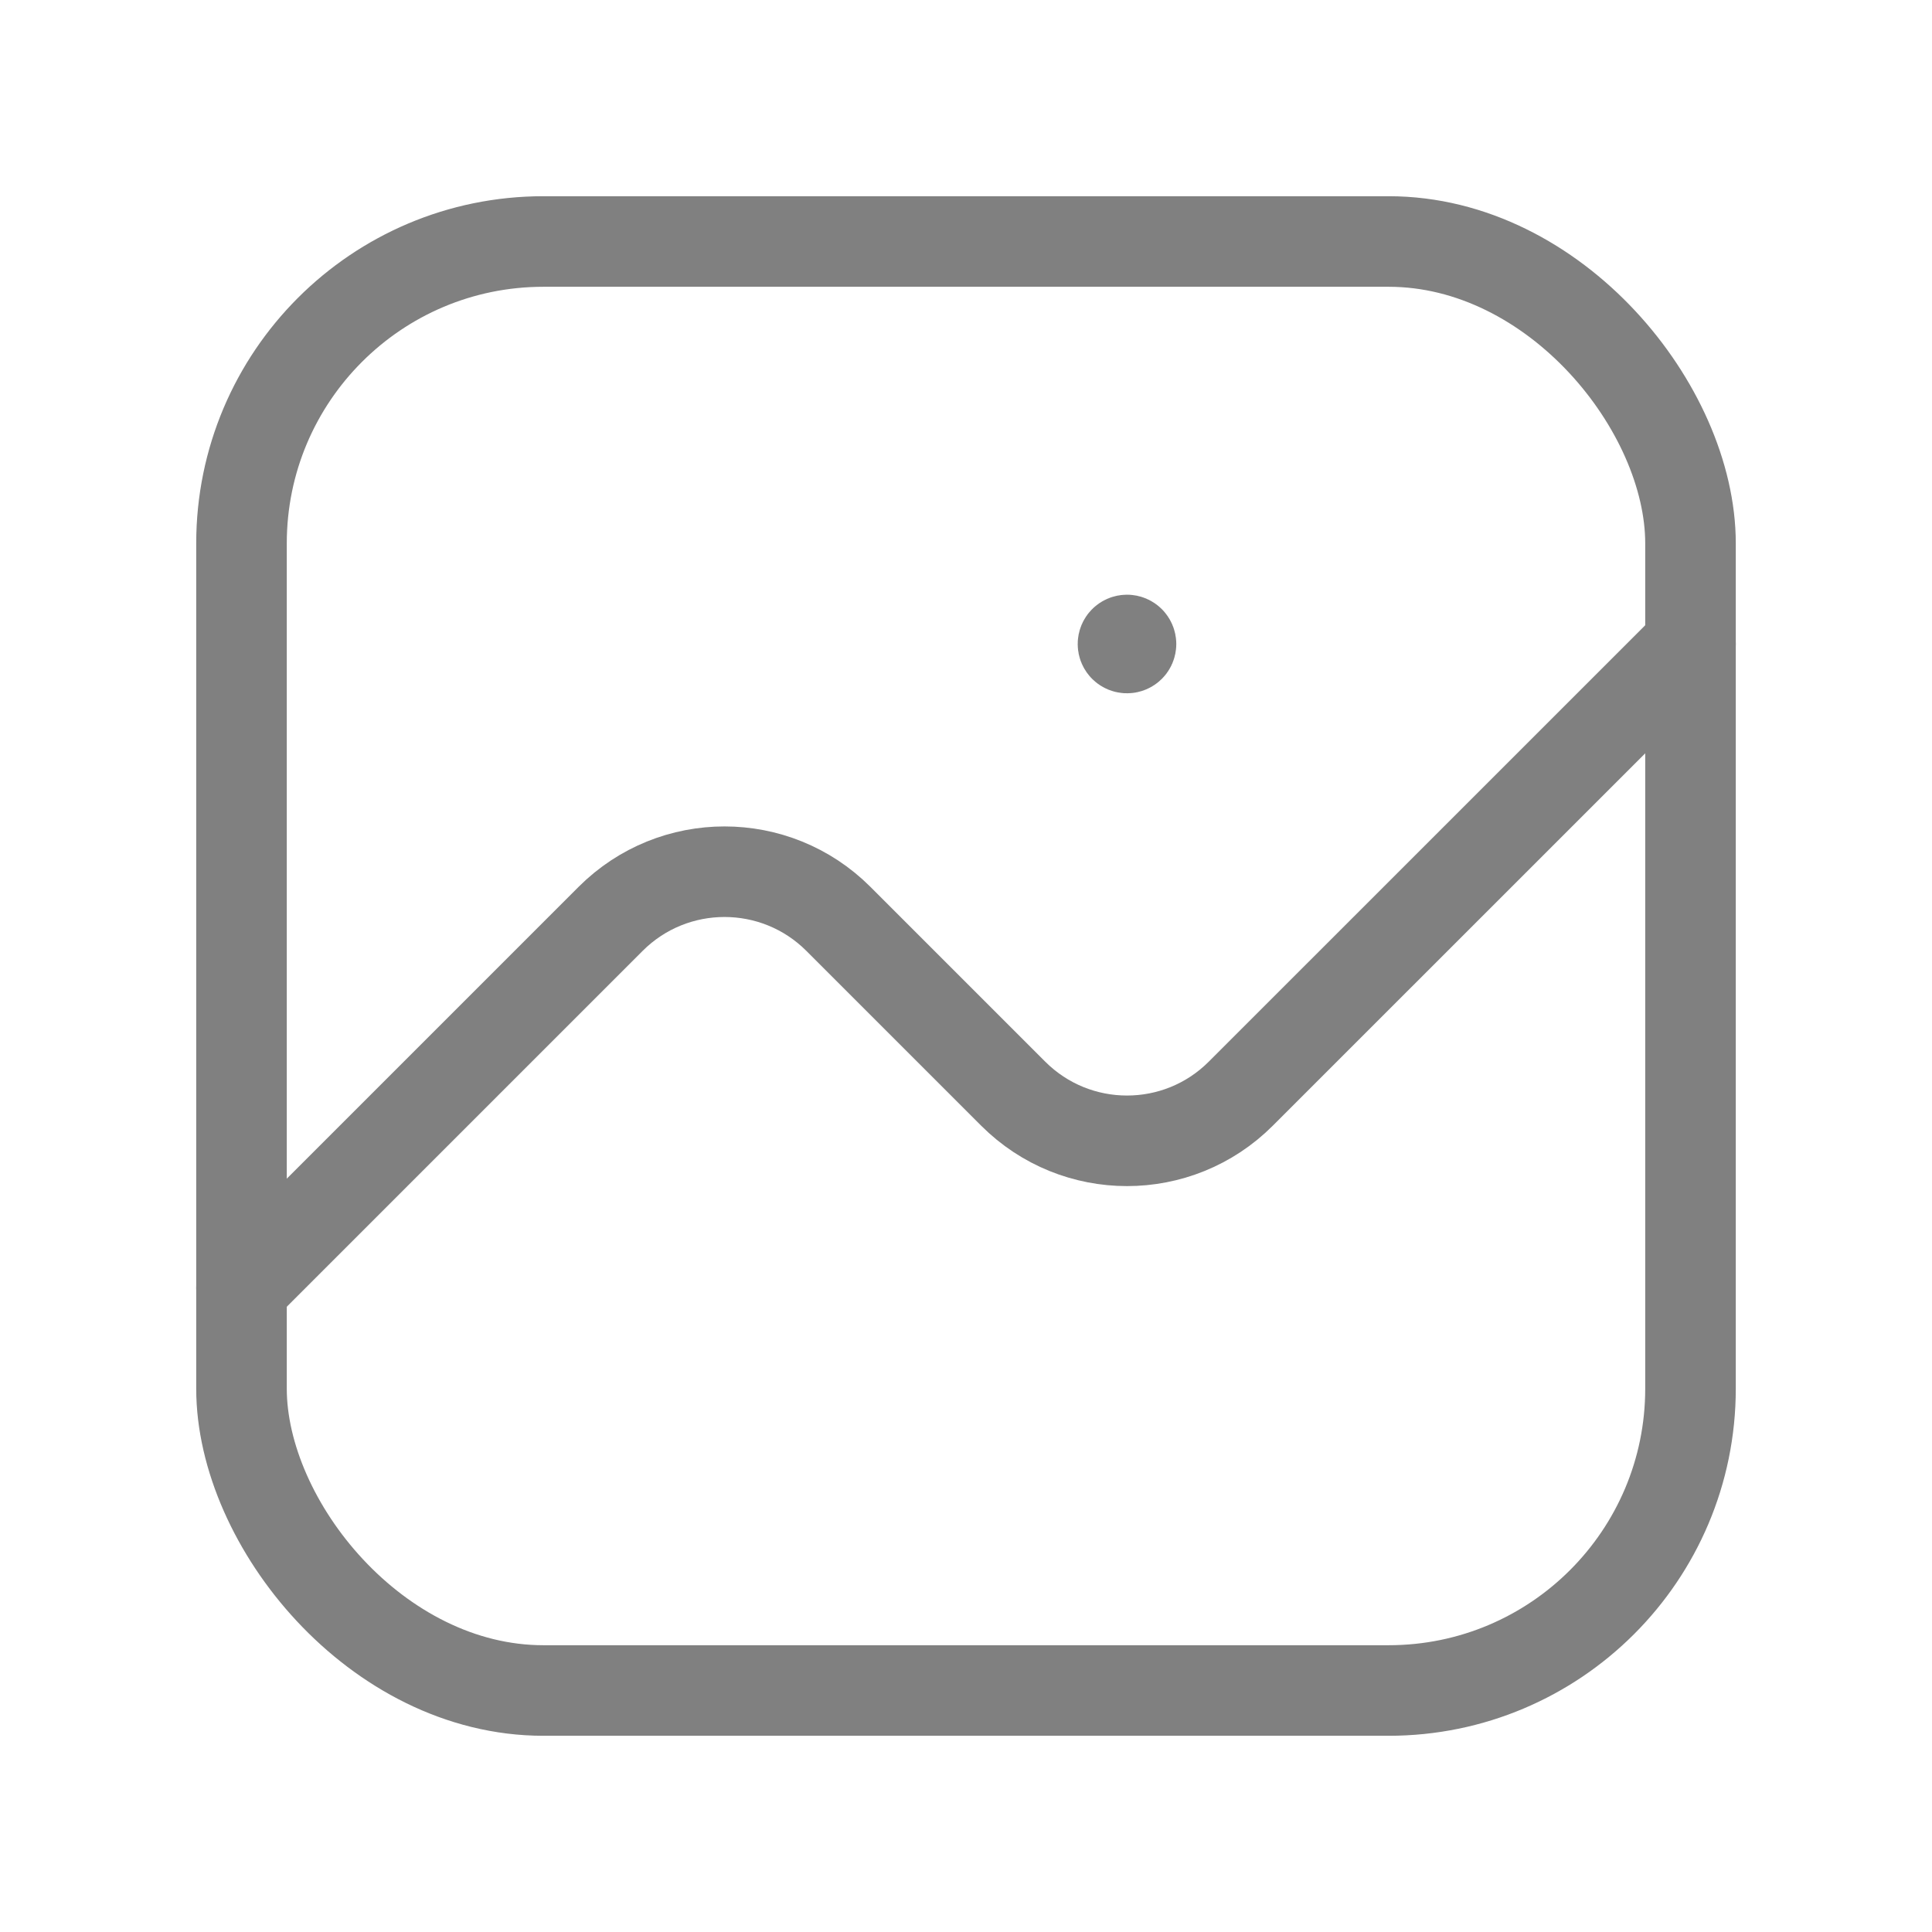<svg width="32" height="32" viewBox="0 0 32 32" fill="none" xmlns="http://www.w3.org/2000/svg">
<path d="M4 21.333L10.114 15.219C11.156 14.178 12.844 14.178 13.886 15.219L16.781 18.114C17.823 19.156 19.511 19.156 20.552 18.114L28 10.667" stroke="#808080" stroke-width="1.5" stroke-linecap="round" stroke-linejoin="round"/>
<path d="M18.733 10.667C18.733 10.704 18.703 10.733 18.667 10.733C18.63 10.733 18.6 10.704 18.6 10.667C18.6 10.63 18.63 10.6 18.667 10.6C18.703 10.6 18.733 10.63 18.733 10.667V10.667" stroke="#808080" stroke-width="1.5" stroke-linecap="round" stroke-linejoin="round"/>
<rect x="4" y="4" width="24" height="24" rx="5" stroke="#808080" stroke-width="1.5" stroke-linecap="round" stroke-linejoin="round"/>
</svg>
